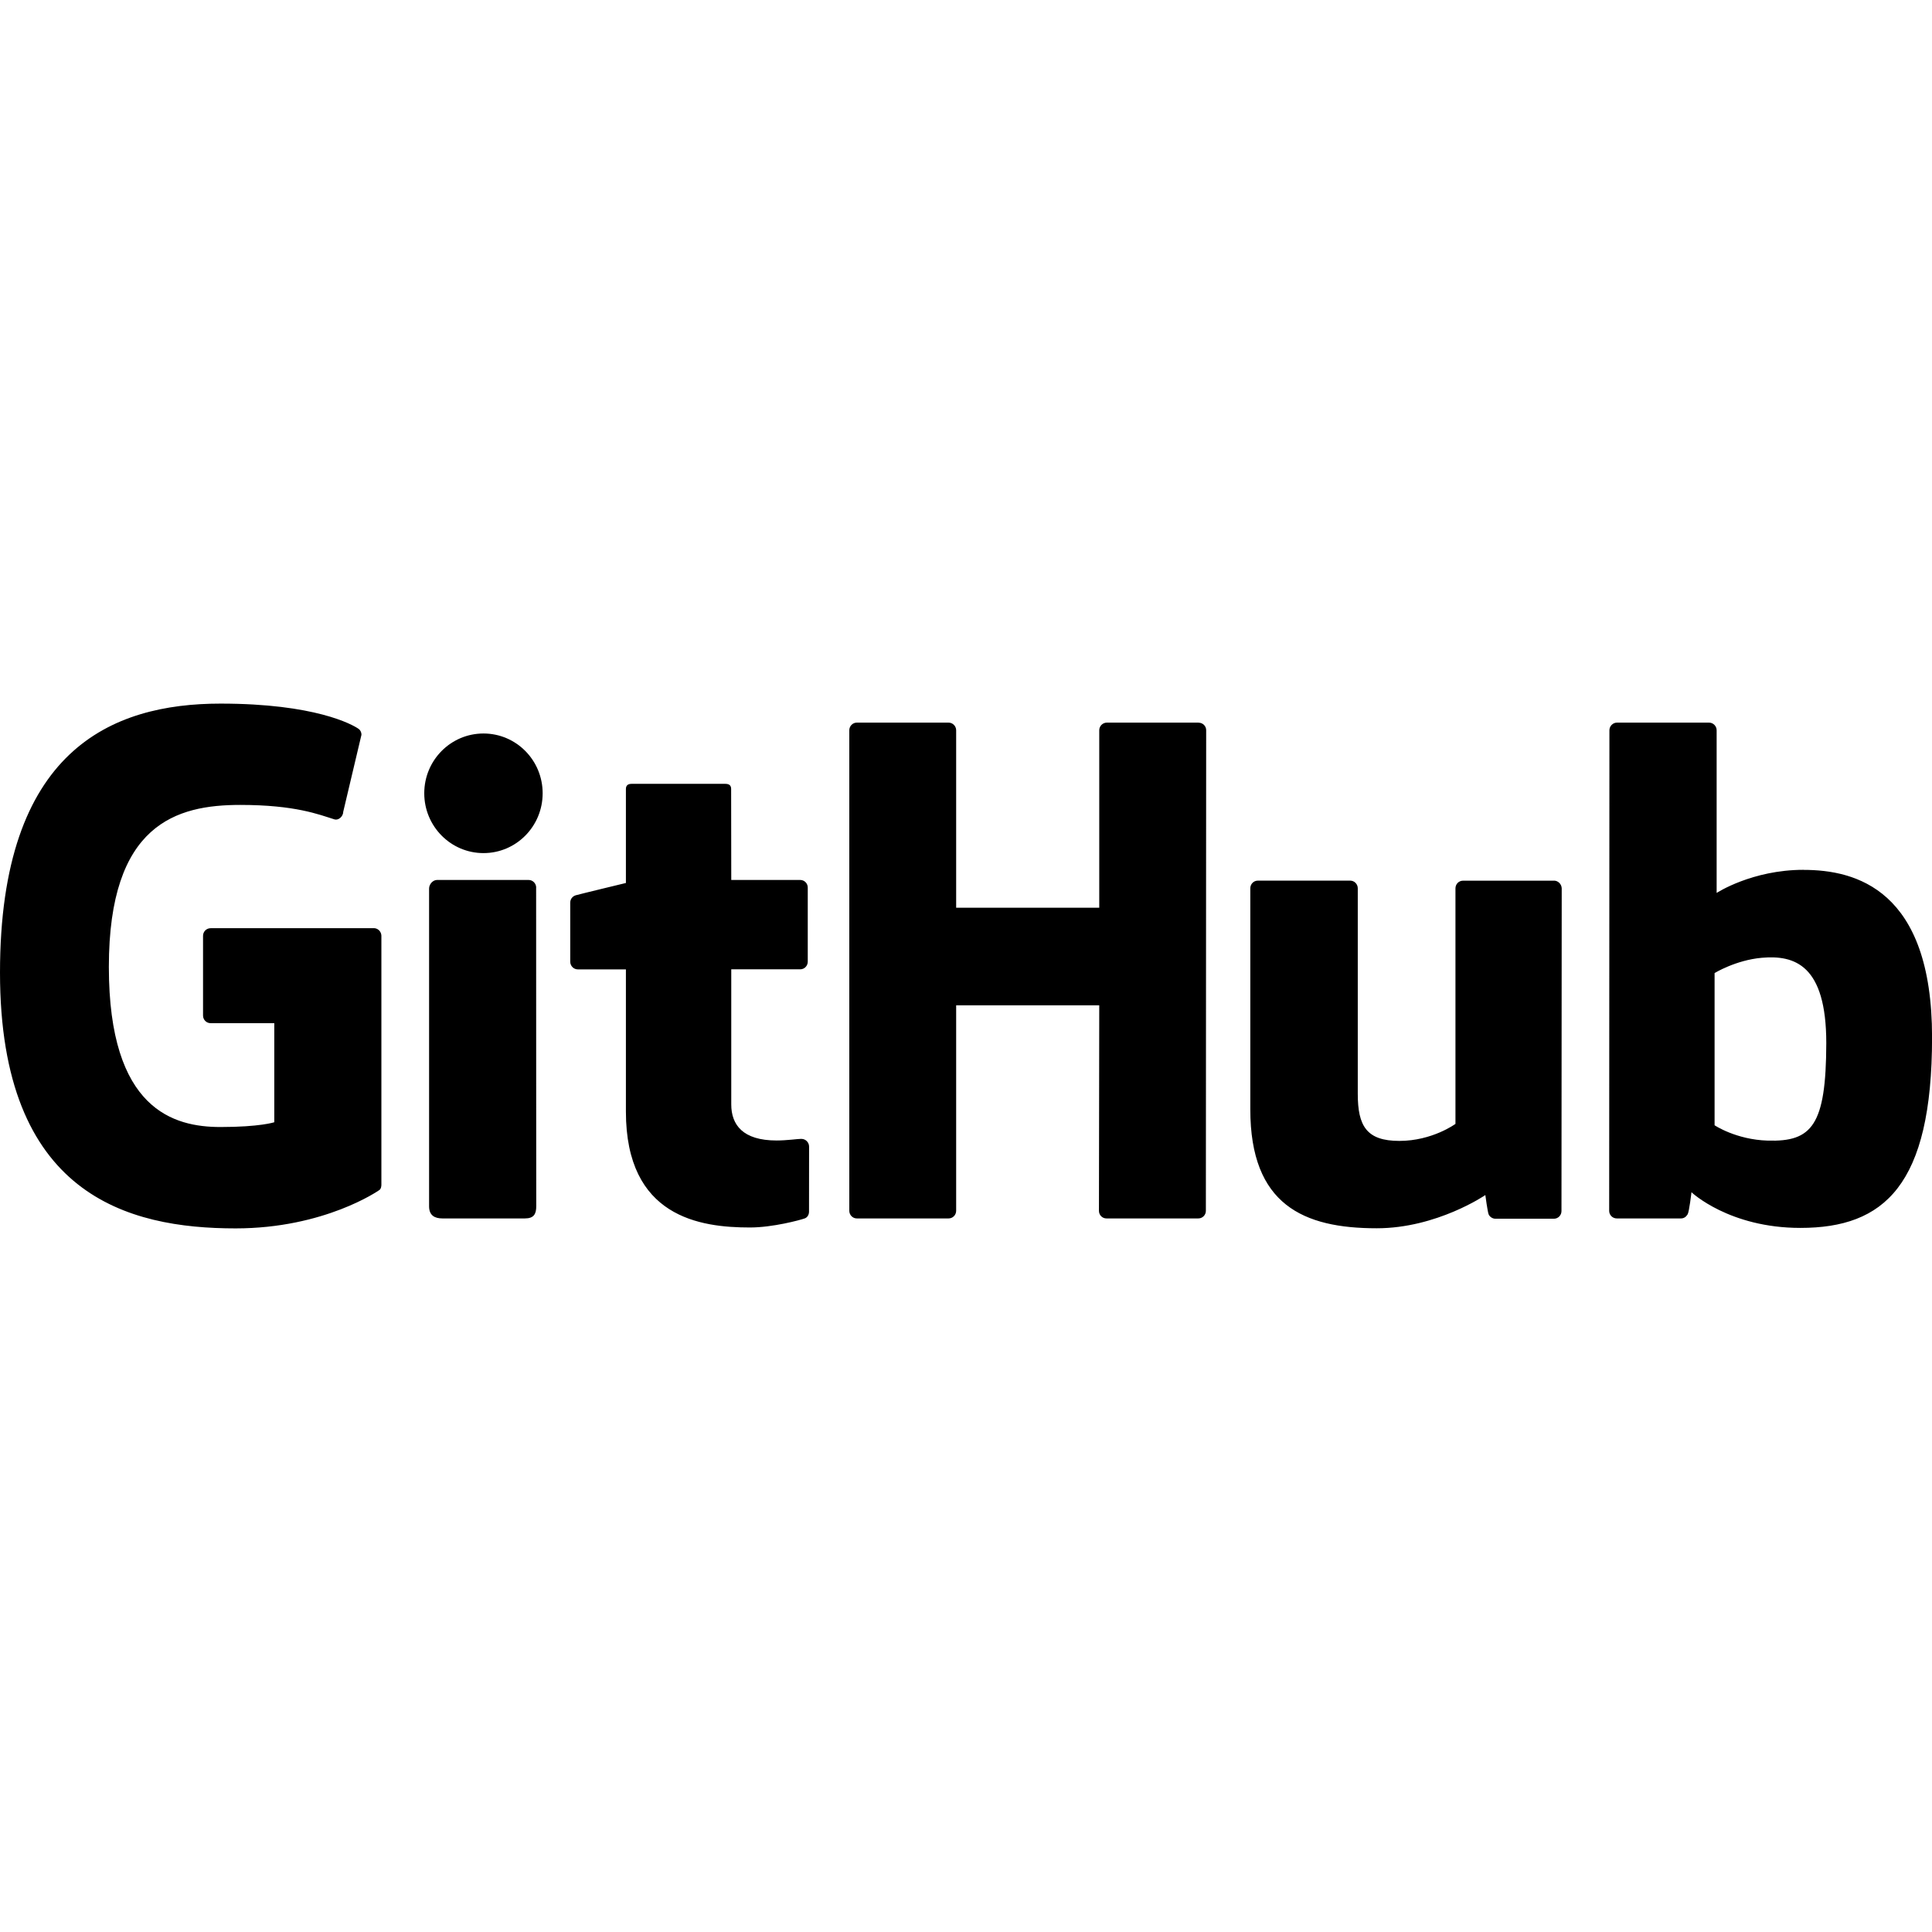<!-- Generated by IcoMoon.io -->
<svg version="1.1" xmlns="http://www.w3.org/2000/svg" width="32" height="32" viewBox="0 0 32 32">
<title>github-text</title>
<path d="M6.191 15.374h-2.702c-0.070 0-0.126 0.056-0.126 0.127v1.32c0 0.070 0.056 0.126 0.126 0.126h1.054v1.641c0 0-0.237 0.079-0.89 0.079-0.772 0-1.85-0.283-1.85-2.652 0-2.371 1.122-2.683 2.176-2.683 0.913 0 1.305 0.16 1.556 0.238 0.078 0.025 0.15-0.054 0.15-0.124l0.302-1.276c0-0.033-0.012-0.072-0.048-0.098-0.102-0.072-0.722-0.418-2.286-0.418-1.804 0-3.653 0.767-3.653 4.455s2.118 4.237 3.902 4.237c1.477 0 2.375-0.631 2.375-0.631 0.037-0.020 0.040-0.072 0.040-0.095v-4.12c-0.001-0.070-0.057-0.127-0.126-0.127zM19.853 11.969h-1.52c-0.070 0-0.126 0.057-0.126 0.127v2.939h-2.37v-2.939c0-0.070-0.057-0.127-0.125-0.127h-1.521c-0.068 0-0.124 0.057-0.124 0.127v7.958c0 0.070 0.056 0.127 0.124 0.127h1.521c0.069 0 0.125-0.057 0.125-0.127v-3.403h2.37l-0.005 3.404c0 0.071 0.056 0.126 0.124 0.126h1.522c0.070 0 0.125-0.057 0.125-0.126l0.005-7.959c0.001-0.070-0.056-0.126-0.125-0.126zM8.008 12.149c-0.542 0-0.981 0.443-0.981 0.99s0.439 0.991 0.981 0.991c0.542 0 0.98-0.443 0.98-0.991s-0.439-0.99-0.98-0.99zM8.881 14.702c0-0.069-0.056-0.127-0.125-0.127h-1.517c-0.071 0-0.132 0.072-0.132 0.142 0 0 0 4.421 0 5.263 0 0.154 0.096 0.201 0.221 0.201 0 0 0.646 0 1.366 0 0.149 0 0.188-0.073 0.188-0.204-0.001-0.282-0.001-1.387-0.001-1.601-0.001-0.204-0.001-3.674-0.001-3.674zM25.74 14.587h-1.509c-0.069 0-0.124 0.057-0.124 0.127v3.901c0 0-0.383 0.282-0.929 0.282-0.544 0-0.689-0.247-0.689-0.781 0-0.533 0-3.403 0-3.403 0-0.070-0.057-0.127-0.125-0.127h-1.53c-0.070 0-0.125 0.057-0.125 0.127 0 0 0 2.078 0 3.661s0.882 1.97 2.094 1.97c0.995 0 1.799-0.55 1.799-0.55s0.038 0.289 0.056 0.323c0.016 0.035 0.061 0.069 0.11 0.069h0.97c0.069 0 0.125-0.057 0.125-0.127l0.004-5.346c-0.003-0.069-0.060-0.127-0.128-0.127zM29.873 14.407c-0.857 0-1.44 0.383-1.44 0.383v-2.694c0-0.070-0.057-0.127-0.125-0.127h-1.526c-0.068 0-0.125 0.057-0.125 0.127l-0.004 7.959c0 0.071 0.057 0.126 0.126 0.126 0 0 1.062 0 1.063 0 0.047 0 0.083-0.024 0.11-0.067s0.064-0.367 0.064-0.367 0.622 0.591 1.804 0.591c1.387 0 2.181-0.703 2.181-3.158-0-2.451-1.27-2.772-2.127-2.772zM29.277 18.892c-0.523-0.016-0.878-0.254-0.878-0.254v-2.521c0 0 0.351-0.215 0.781-0.253 0.544-0.048 1.069 0.116 1.069 1.413-0.003 1.367-0.239 1.637-0.972 1.615zM13.275 18.863c-0.067 0-0.238 0.027-0.413 0.027-0.559 0-0.75-0.26-0.75-0.597 0-0.338 0-2.238 0-2.238h1.142c0.070 0 0.125-0.057 0.125-0.127v-1.226c0.001-0.070-0.055-0.127-0.125-0.127h-1.142l-0.002-1.507c0-0.057-0.030-0.085-0.096-0.085h-1.554c-0.060 0-0.093 0.027-0.093 0.085v1.557c0 0-0.779 0.188-0.832 0.204s-0.090 0.064-0.090 0.121v0.979c0 0.070 0.057 0.127 0.125 0.127h0.797c0 0 0 1.023 0 2.355 0 1.749 1.227 1.92 2.055 1.92 0.378 0 0.83-0.123 0.906-0.15 0.046-0.016 0.072-0.063 0.072-0.113l0.001-1.077c0-0.070-0.059-0.128-0.125-0.127z"></path>
</svg>
